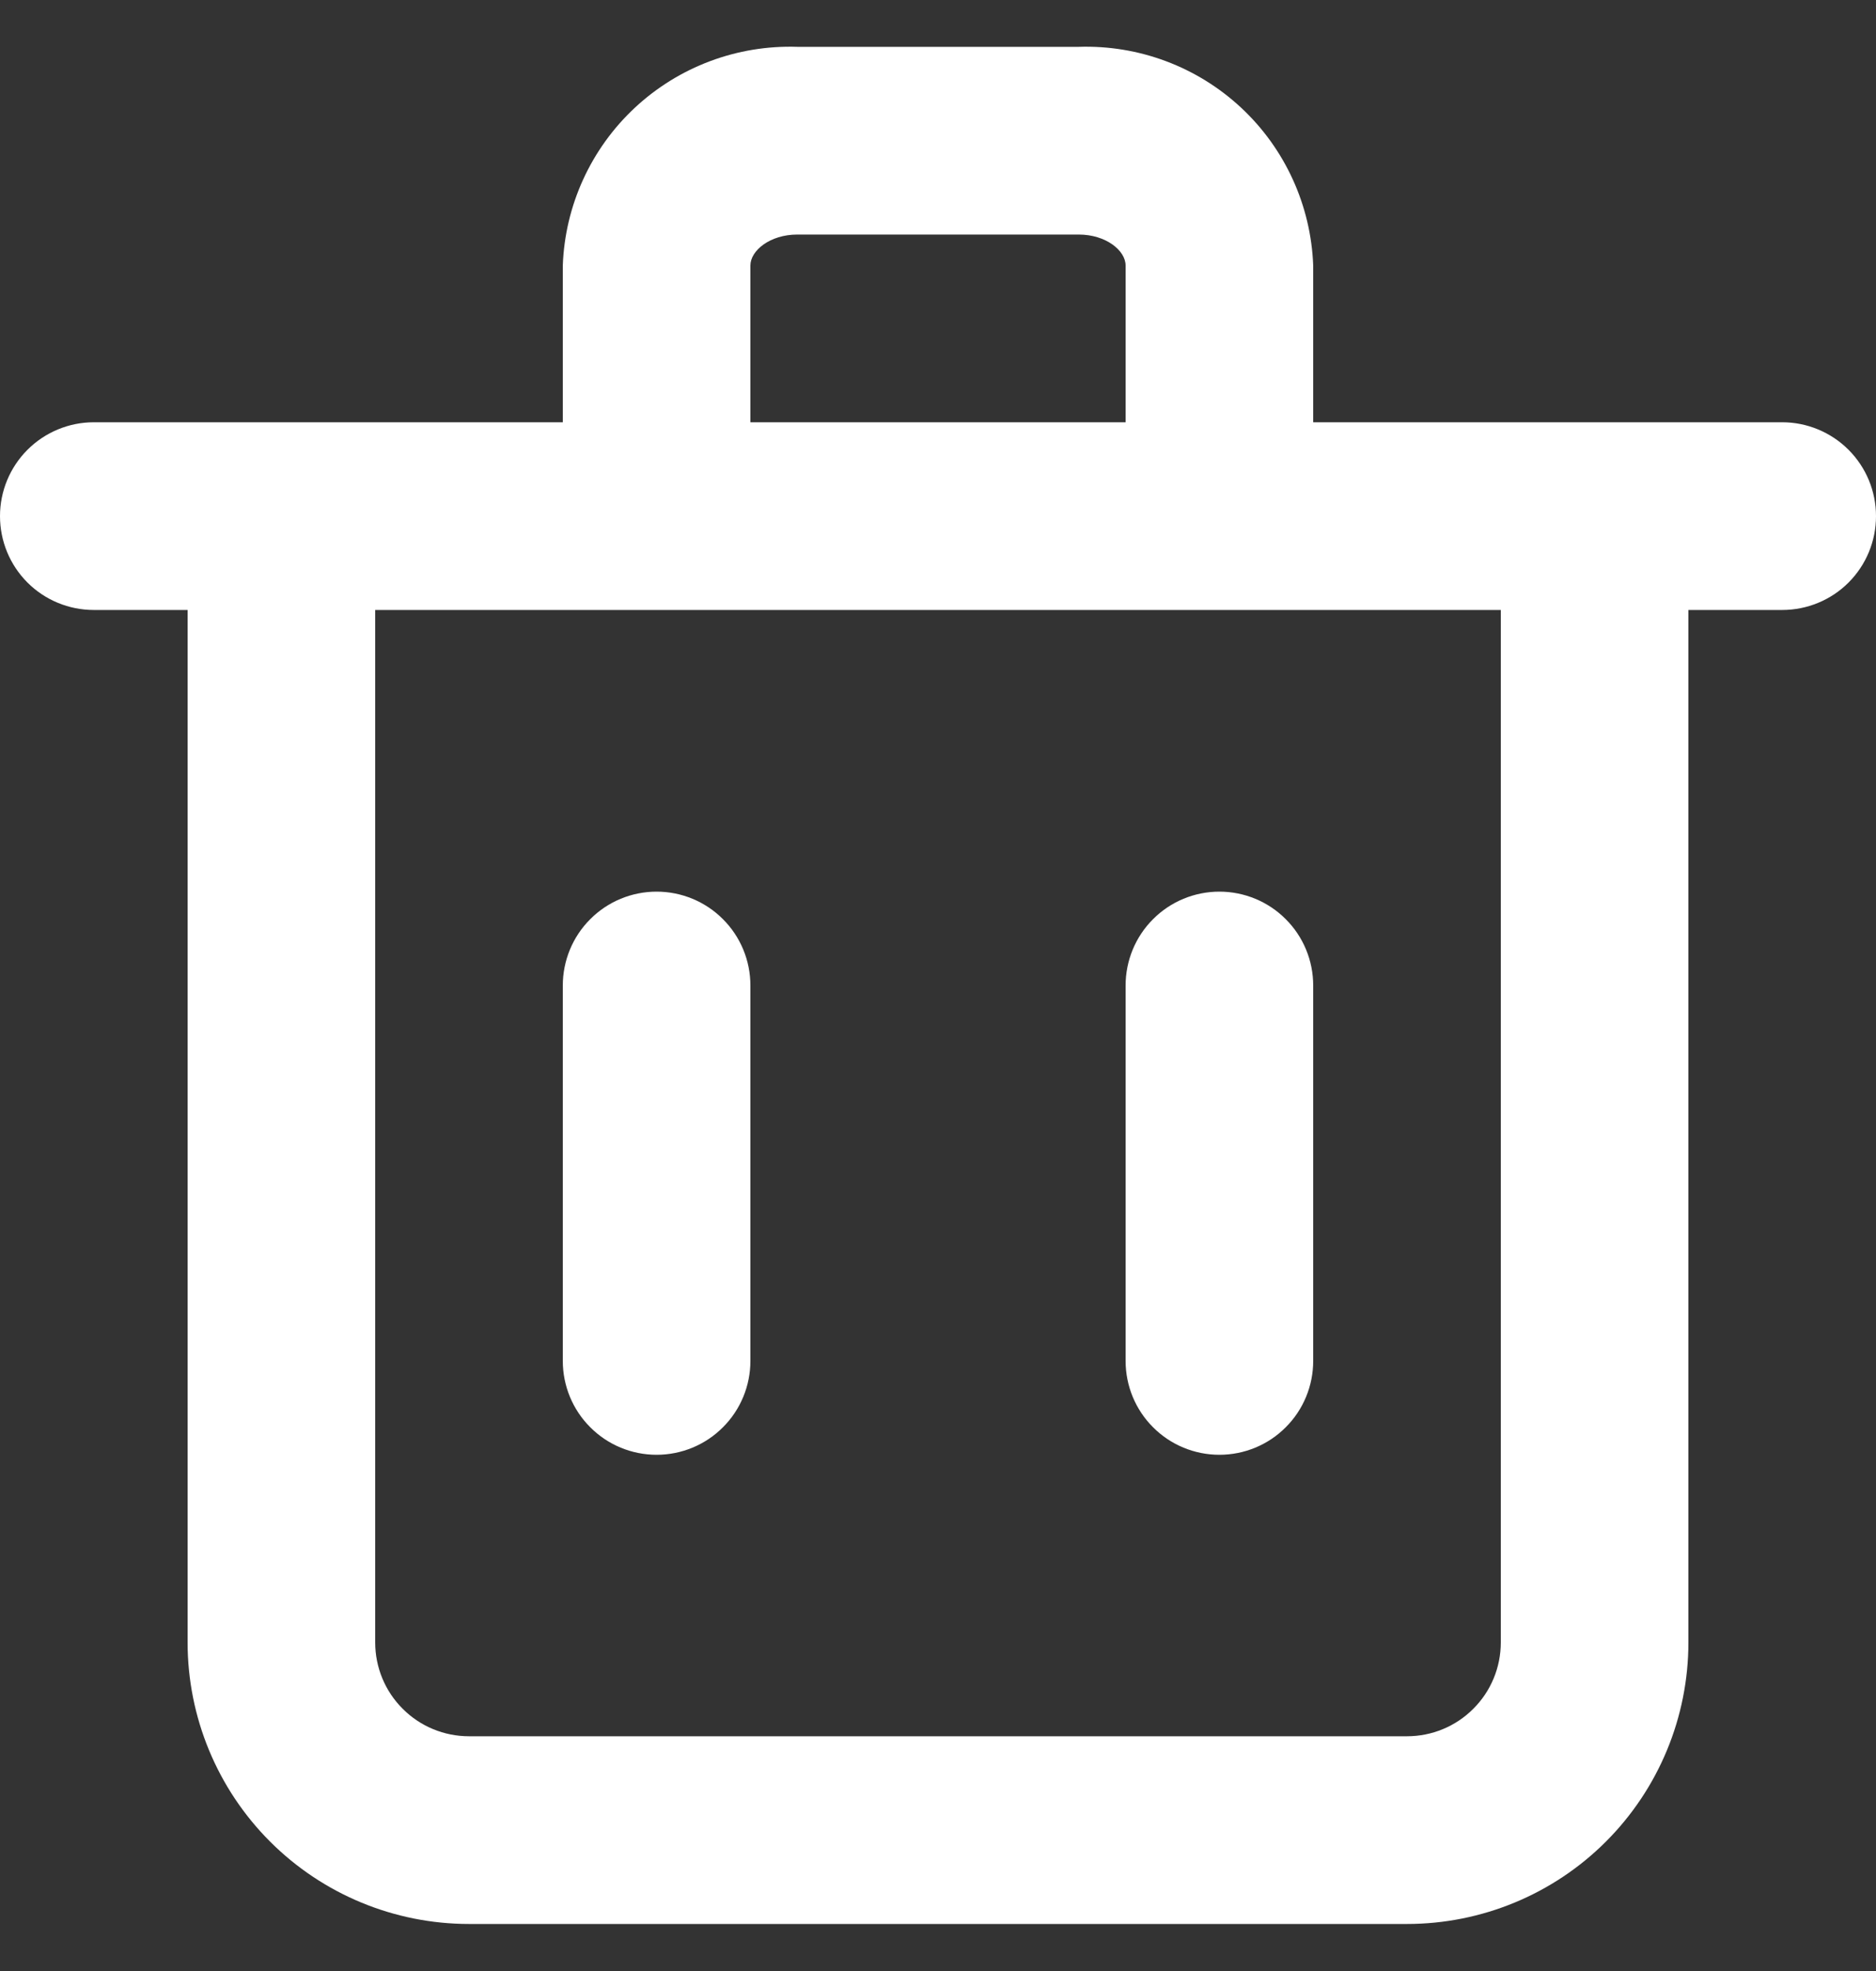 <svg width="20" height="21" viewBox="0 0 20 21" fill="none" xmlns="http://www.w3.org/2000/svg">
<rect x="0" y="0" width="20" height="21" fill="#333333" stroke="none"/>
<path d="M19 4.499H14V2.829C13.976 2.189 13.7 1.584 13.232 1.148C12.763 0.711 12.14 0.478 11.5 0.499H8.5C7.86 0.478 7.237 0.711 6.768 1.148C6.3 1.584 6.023 2.189 6 2.829V4.499H1C0.735 4.499 0.48 4.605 0.293 4.792C0.105 4.98 0 5.234 0 5.499C0 5.765 0.105 6.019 0.293 6.207C0.48 6.394 0.735 6.499 1 6.499H2V17.499C2 18.295 2.316 19.058 2.879 19.621C3.441 20.183 4.204 20.499 5 20.499H15C15.796 20.499 16.559 20.183 17.121 19.621C17.684 19.058 18 18.295 18 17.499V6.499H19C19.265 6.499 19.52 6.394 19.707 6.207C19.895 6.019 20 5.765 20 5.499C20 5.234 19.895 4.98 19.707 4.792C19.52 4.605 19.265 4.499 19 4.499ZM8 2.829C8 2.669 8.21 2.499 8.5 2.499H11.5C11.79 2.499 12 2.669 12 2.829V4.499H8V2.829ZM16 17.499C16 17.765 15.895 18.019 15.707 18.206C15.52 18.394 15.265 18.499 15 18.499H5C4.735 18.499 4.48 18.394 4.293 18.206C4.105 18.019 4 17.765 4 17.499V6.499H16V17.499Z" fill="white"/>
<path d="M7 15.5C7.265 15.5 7.52 15.395 7.707 15.207C7.895 15.02 8 14.765 8 14.5V10.5C8 10.235 7.895 9.98 7.707 9.793C7.52 9.605 7.265 9.5 7 9.5C6.735 9.5 6.48 9.605 6.293 9.793C6.105 9.98 6 10.235 6 10.5V14.5C6 14.765 6.105 15.02 6.293 15.207C6.48 15.395 6.735 15.5 7 15.5Z" fill="white"/>
<path d="M13 15.5C13.265 15.5 13.52 15.395 13.707 15.207C13.895 15.02 14 14.765 14 14.5V10.5C14 10.235 13.895 9.98 13.707 9.793C13.52 9.605 13.265 9.5 13 9.5C12.735 9.5 12.48 9.605 12.293 9.793C12.105 9.98 12 10.235 12 10.5V14.5C12 14.765 12.105 15.02 12.293 15.207C12.48 15.395 12.735 15.5 13 15.5Z" fill="white"/>
</svg>
